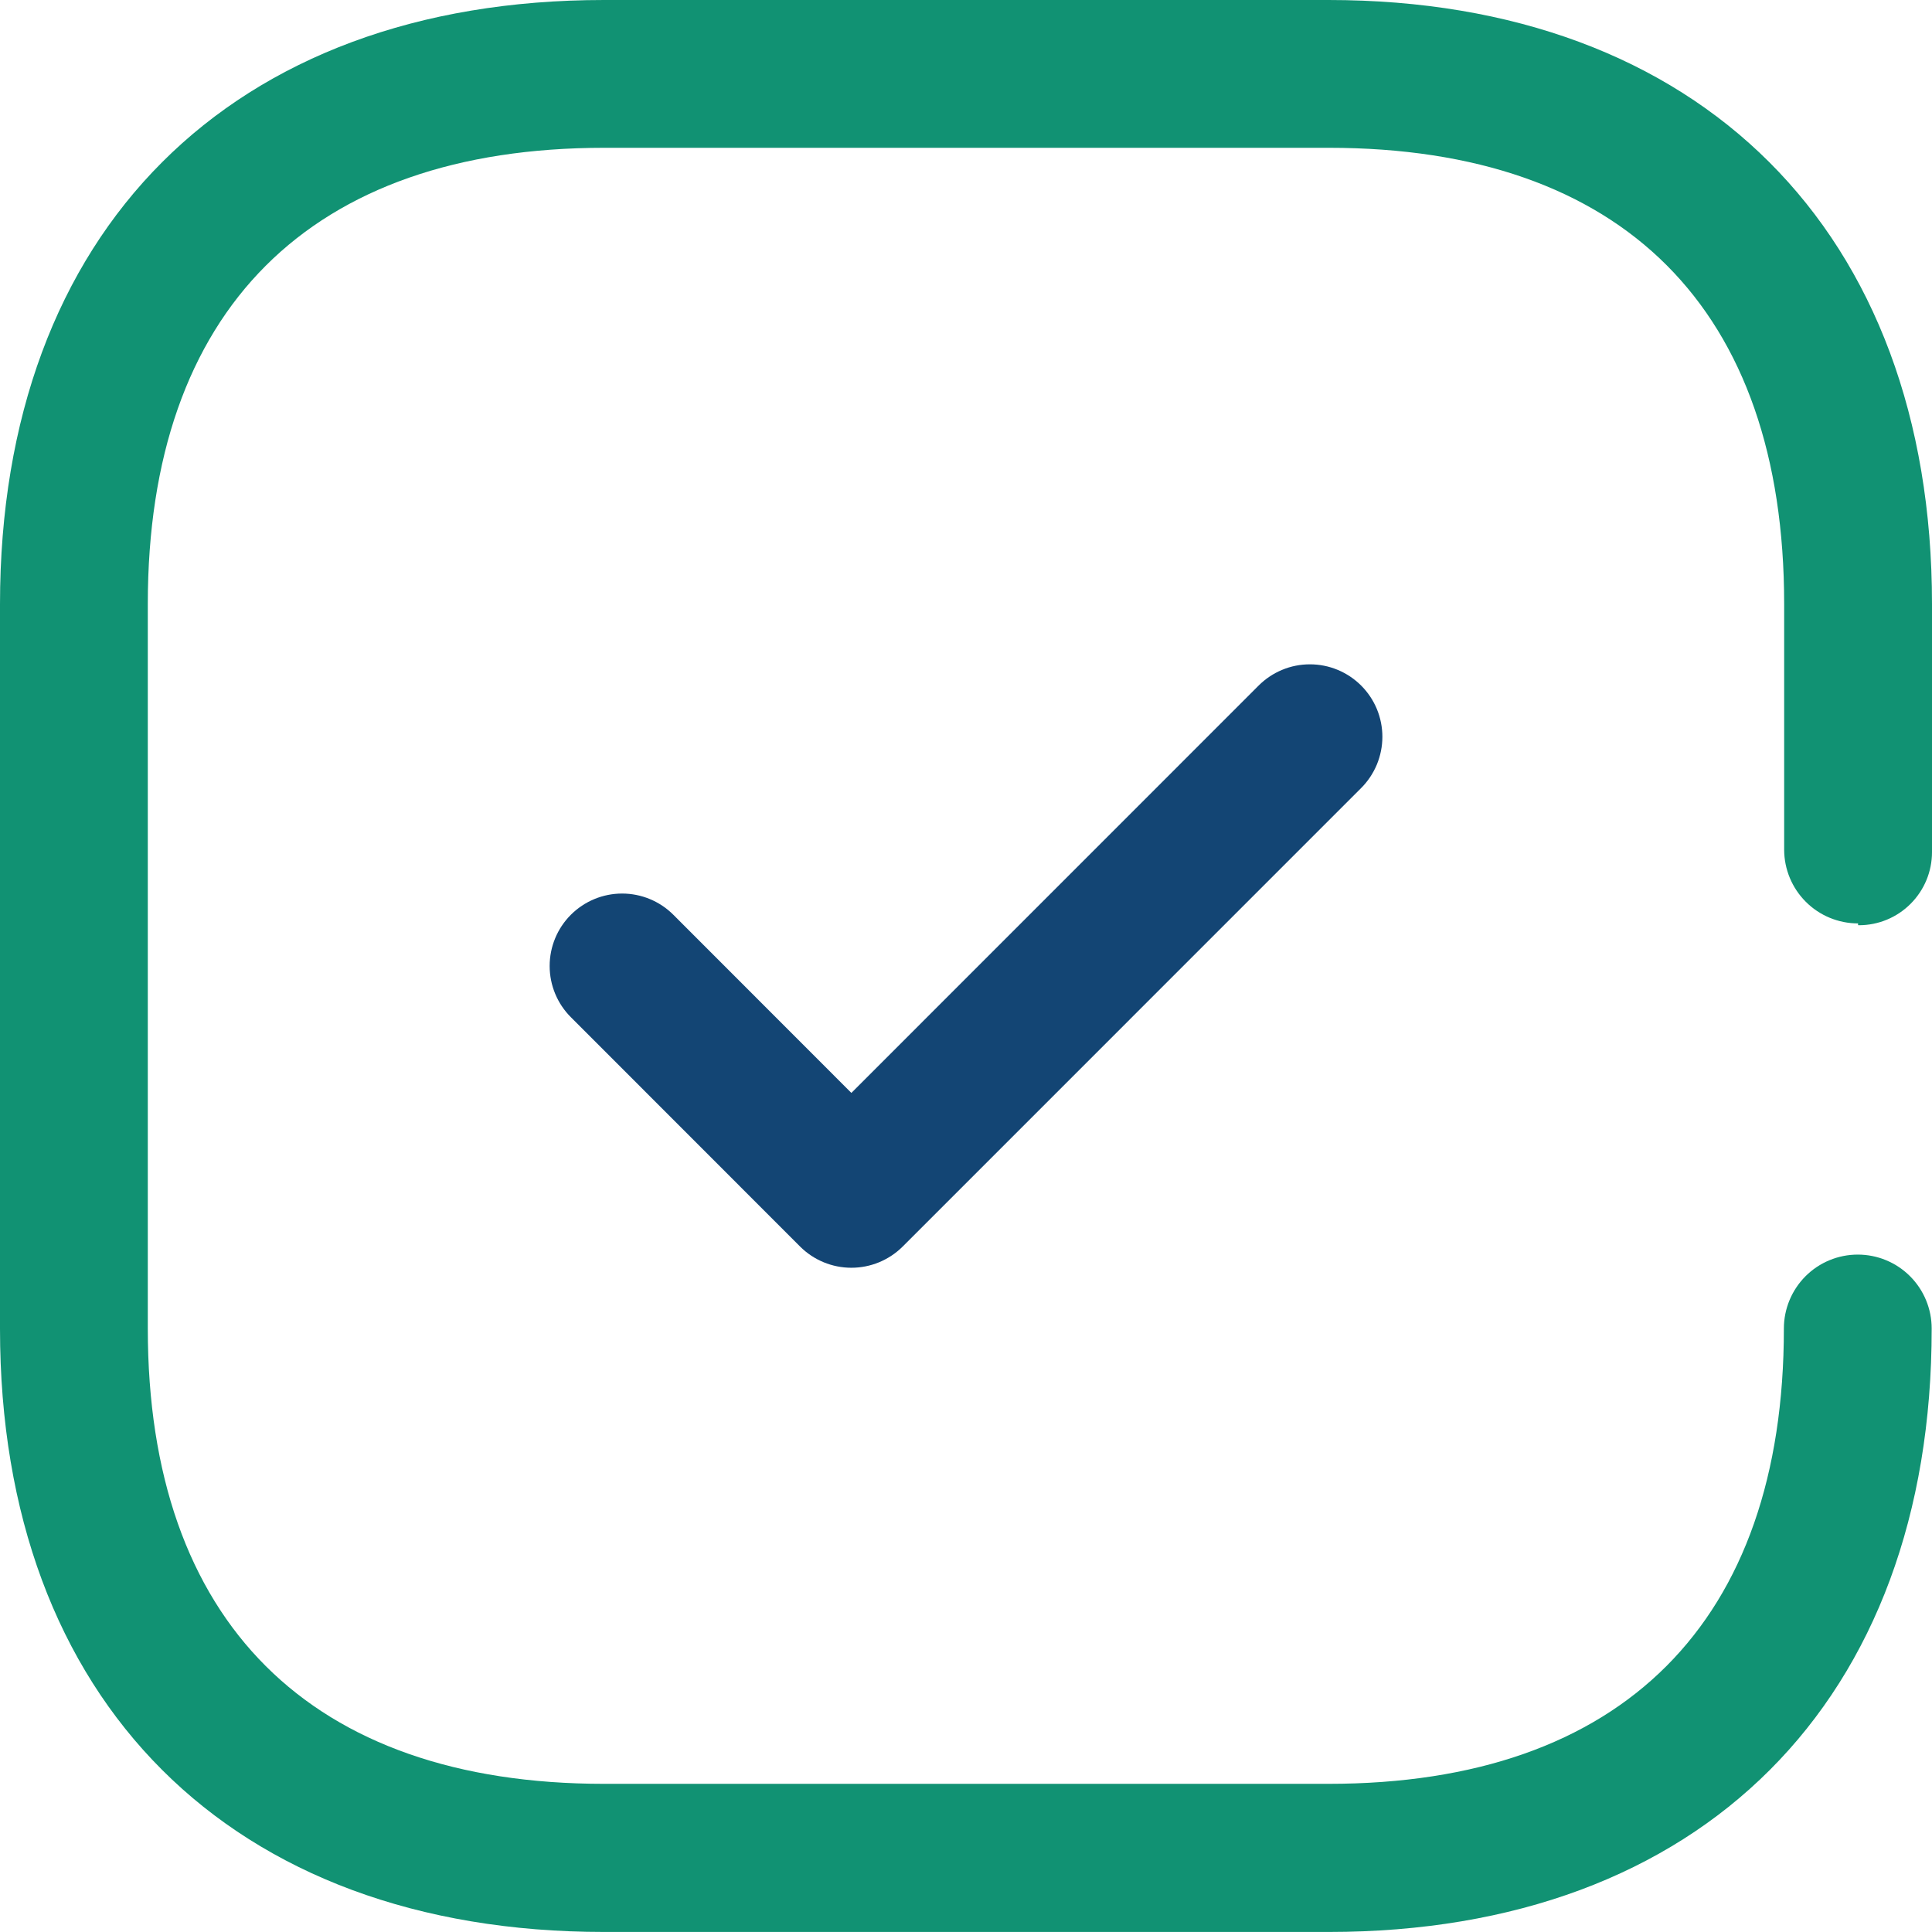 <svg width="48" height="48" viewBox="0 0 48 48" fill="none" xmlns="http://www.w3.org/2000/svg">
<path d="M46.185 22.987C46.667 22.987 47.128 22.796 47.468 22.455C47.808 22.115 48 21.654 48 21.172V15.007C48 5.74 42.216 0 33.007 0H15.007C5.74 0 0 5.74 0 15.014V33.014C0 42.259 5.74 47.999 15.007 47.999H33.014C42.259 47.999 47.999 42.259 47.992 33.006C47.992 32.519 47.799 32.052 47.454 31.707C47.11 31.363 46.643 31.17 46.156 31.17C45.669 31.17 45.202 31.363 44.858 31.707C44.514 32.052 44.32 32.519 44.32 33.006C44.32 40.288 40.31 44.319 33.007 44.319H15.007C7.708 44.319 3.672 40.287 3.672 33.006V15.007C3.672 7.708 7.704 3.672 15.013 3.672H33.014C40.319 3.672 44.327 7.68 44.327 15.007V21.111C44.328 21.597 44.522 22.063 44.866 22.406C45.21 22.75 45.677 22.942 46.163 22.942V22.985L46.185 22.987Z" fill="#119273"/>
<path d="M31.271 17.032L21.152 27.153L16.729 22.727C16.391 22.389 15.933 22.2 15.456 22.2C14.978 22.2 14.521 22.39 14.183 22.727C13.845 23.065 13.656 23.523 13.656 24C13.656 24.478 13.846 24.936 14.184 25.273L19.879 30.971C20.217 31.308 20.675 31.497 21.152 31.497C21.63 31.497 22.087 31.308 22.426 30.971L33.818 19.578C33.985 19.411 34.117 19.212 34.208 18.994C34.298 18.775 34.345 18.541 34.345 18.305C34.345 18.068 34.298 17.834 34.208 17.616C34.117 17.397 33.984 17.199 33.817 17.032C33.65 16.865 33.451 16.732 33.233 16.642C33.014 16.551 32.78 16.505 32.544 16.505C32.307 16.505 32.073 16.551 31.855 16.642C31.637 16.732 31.438 16.865 31.271 17.032" fill="#134574"/>
</svg>
